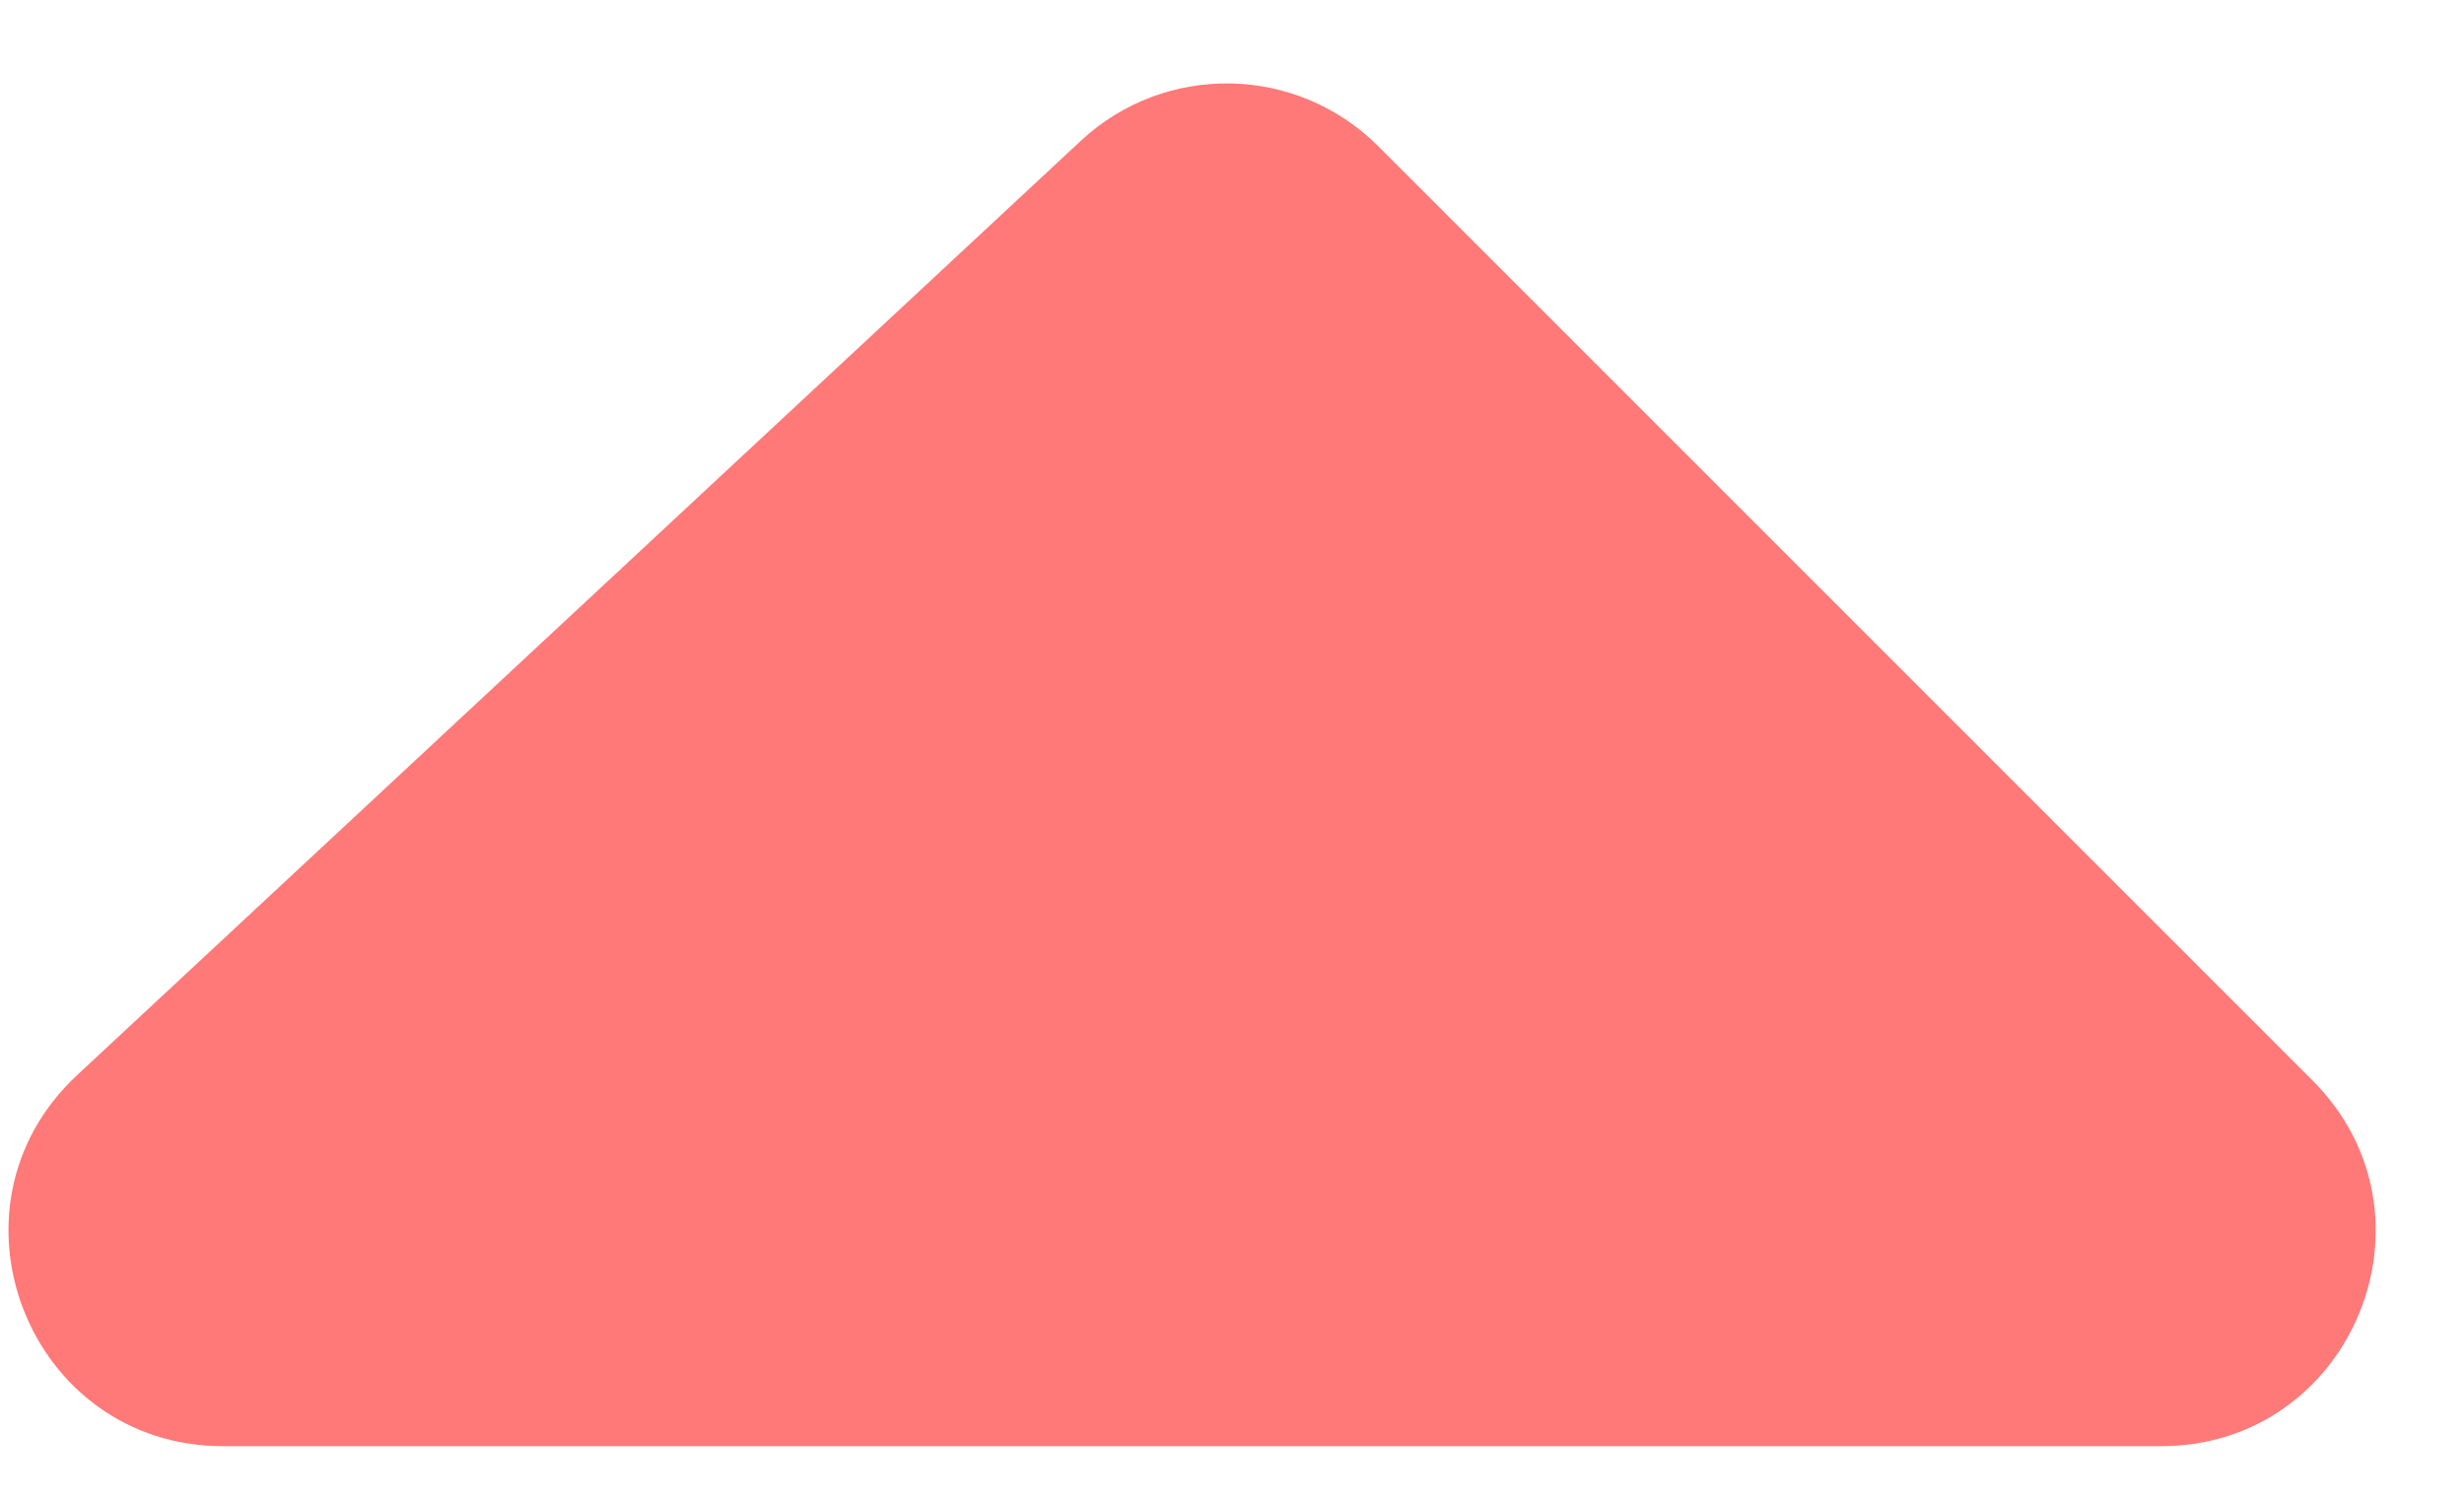 <svg width="23" height="14" viewBox="0 0 23 14" fill="none" xmlns="http://www.w3.org/2000/svg">
<path d="M10.088 1.315L0.72 10.036C-0.609 11.274 0.267 13.5 2.083 13.5H20.172C21.953 13.5 22.846 11.346 21.586 10.086L12.865 1.365C12.103 0.603 10.876 0.581 10.088 1.315Z" fill="#FF7979"/>
</svg>